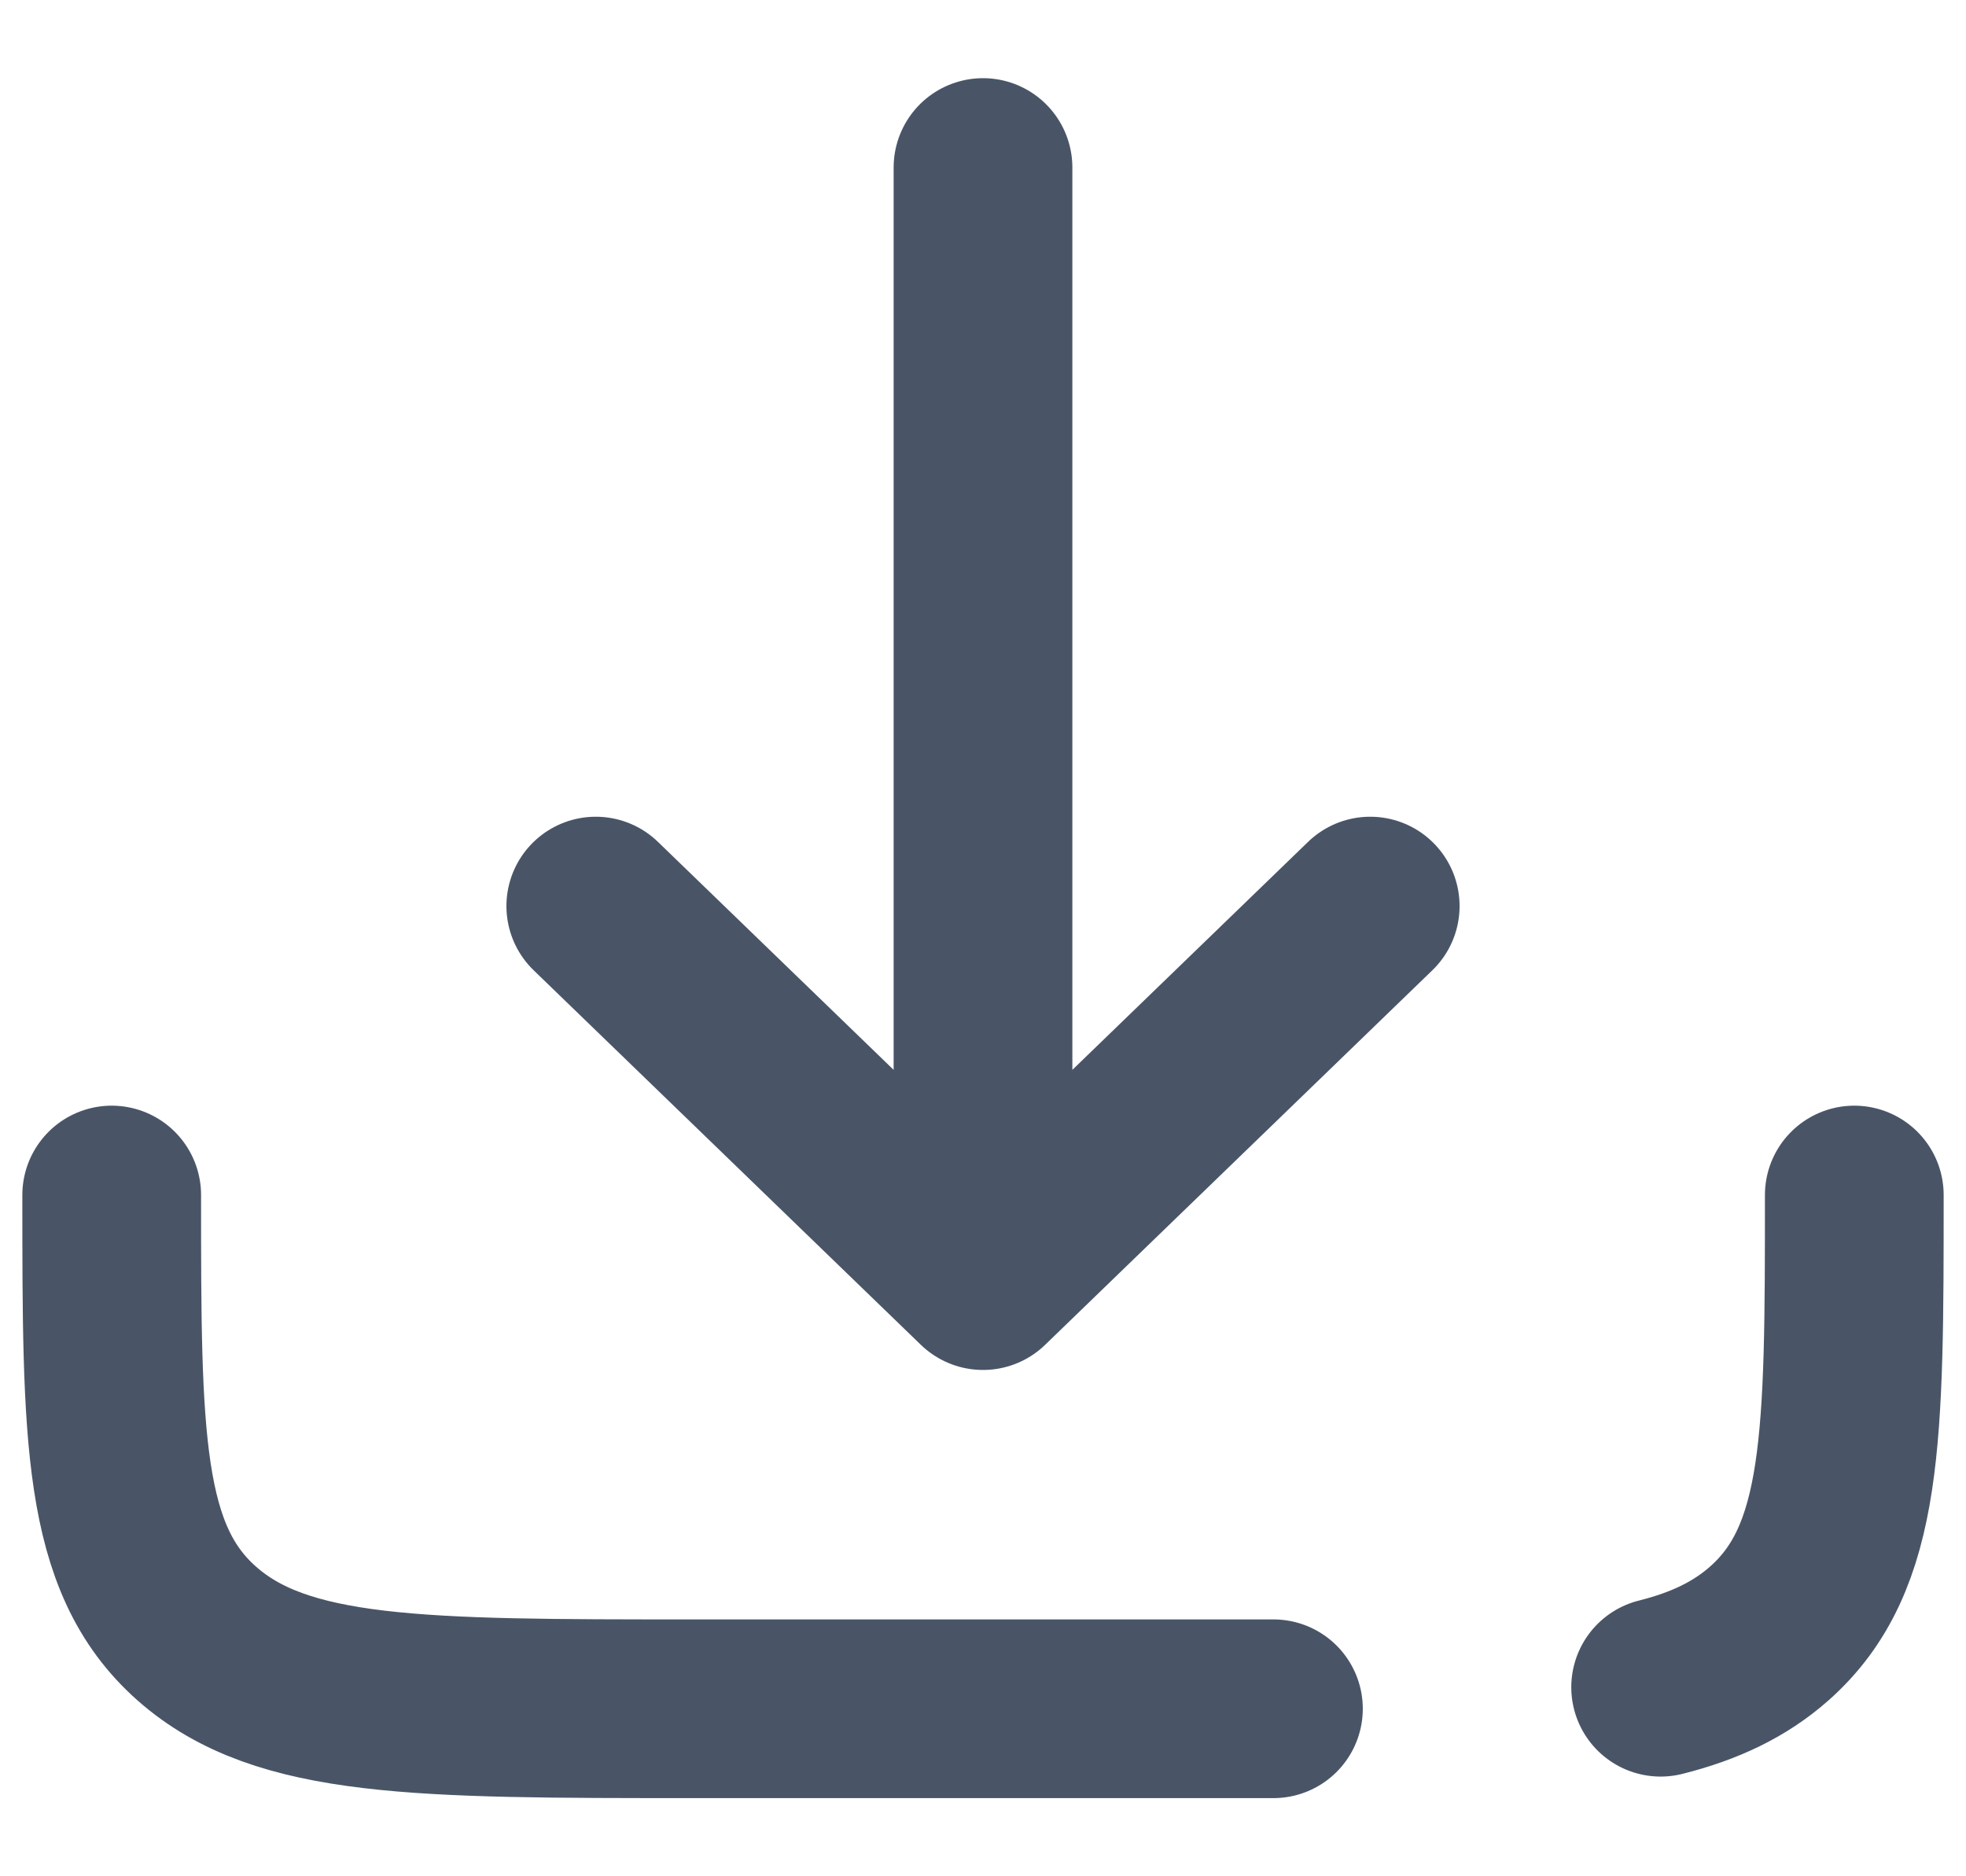 <svg width="22" height="21" viewBox="0 0 22 21" fill="none" xmlns="http://www.w3.org/2000/svg">
<path d="M11 1.875V14.333M11 14.333L15.333 10.141M11 14.333L6.667 10.141" stroke="#495567" stroke-width="2" stroke-linecap="round" stroke-linejoin="round"/>
<path d="M14.25 19.125H7.75C4.686 19.125 3.154 19.125 2.202 18.283C1.25 17.441 1.25 16.085 1.25 13.375M20.75 13.375C20.75 16.085 20.75 17.441 19.798 18.283C19.473 18.57 19.081 18.759 18.583 18.884" stroke="#495567" stroke-width="2" stroke-linecap="round" stroke-linejoin="round"/>
</svg>
